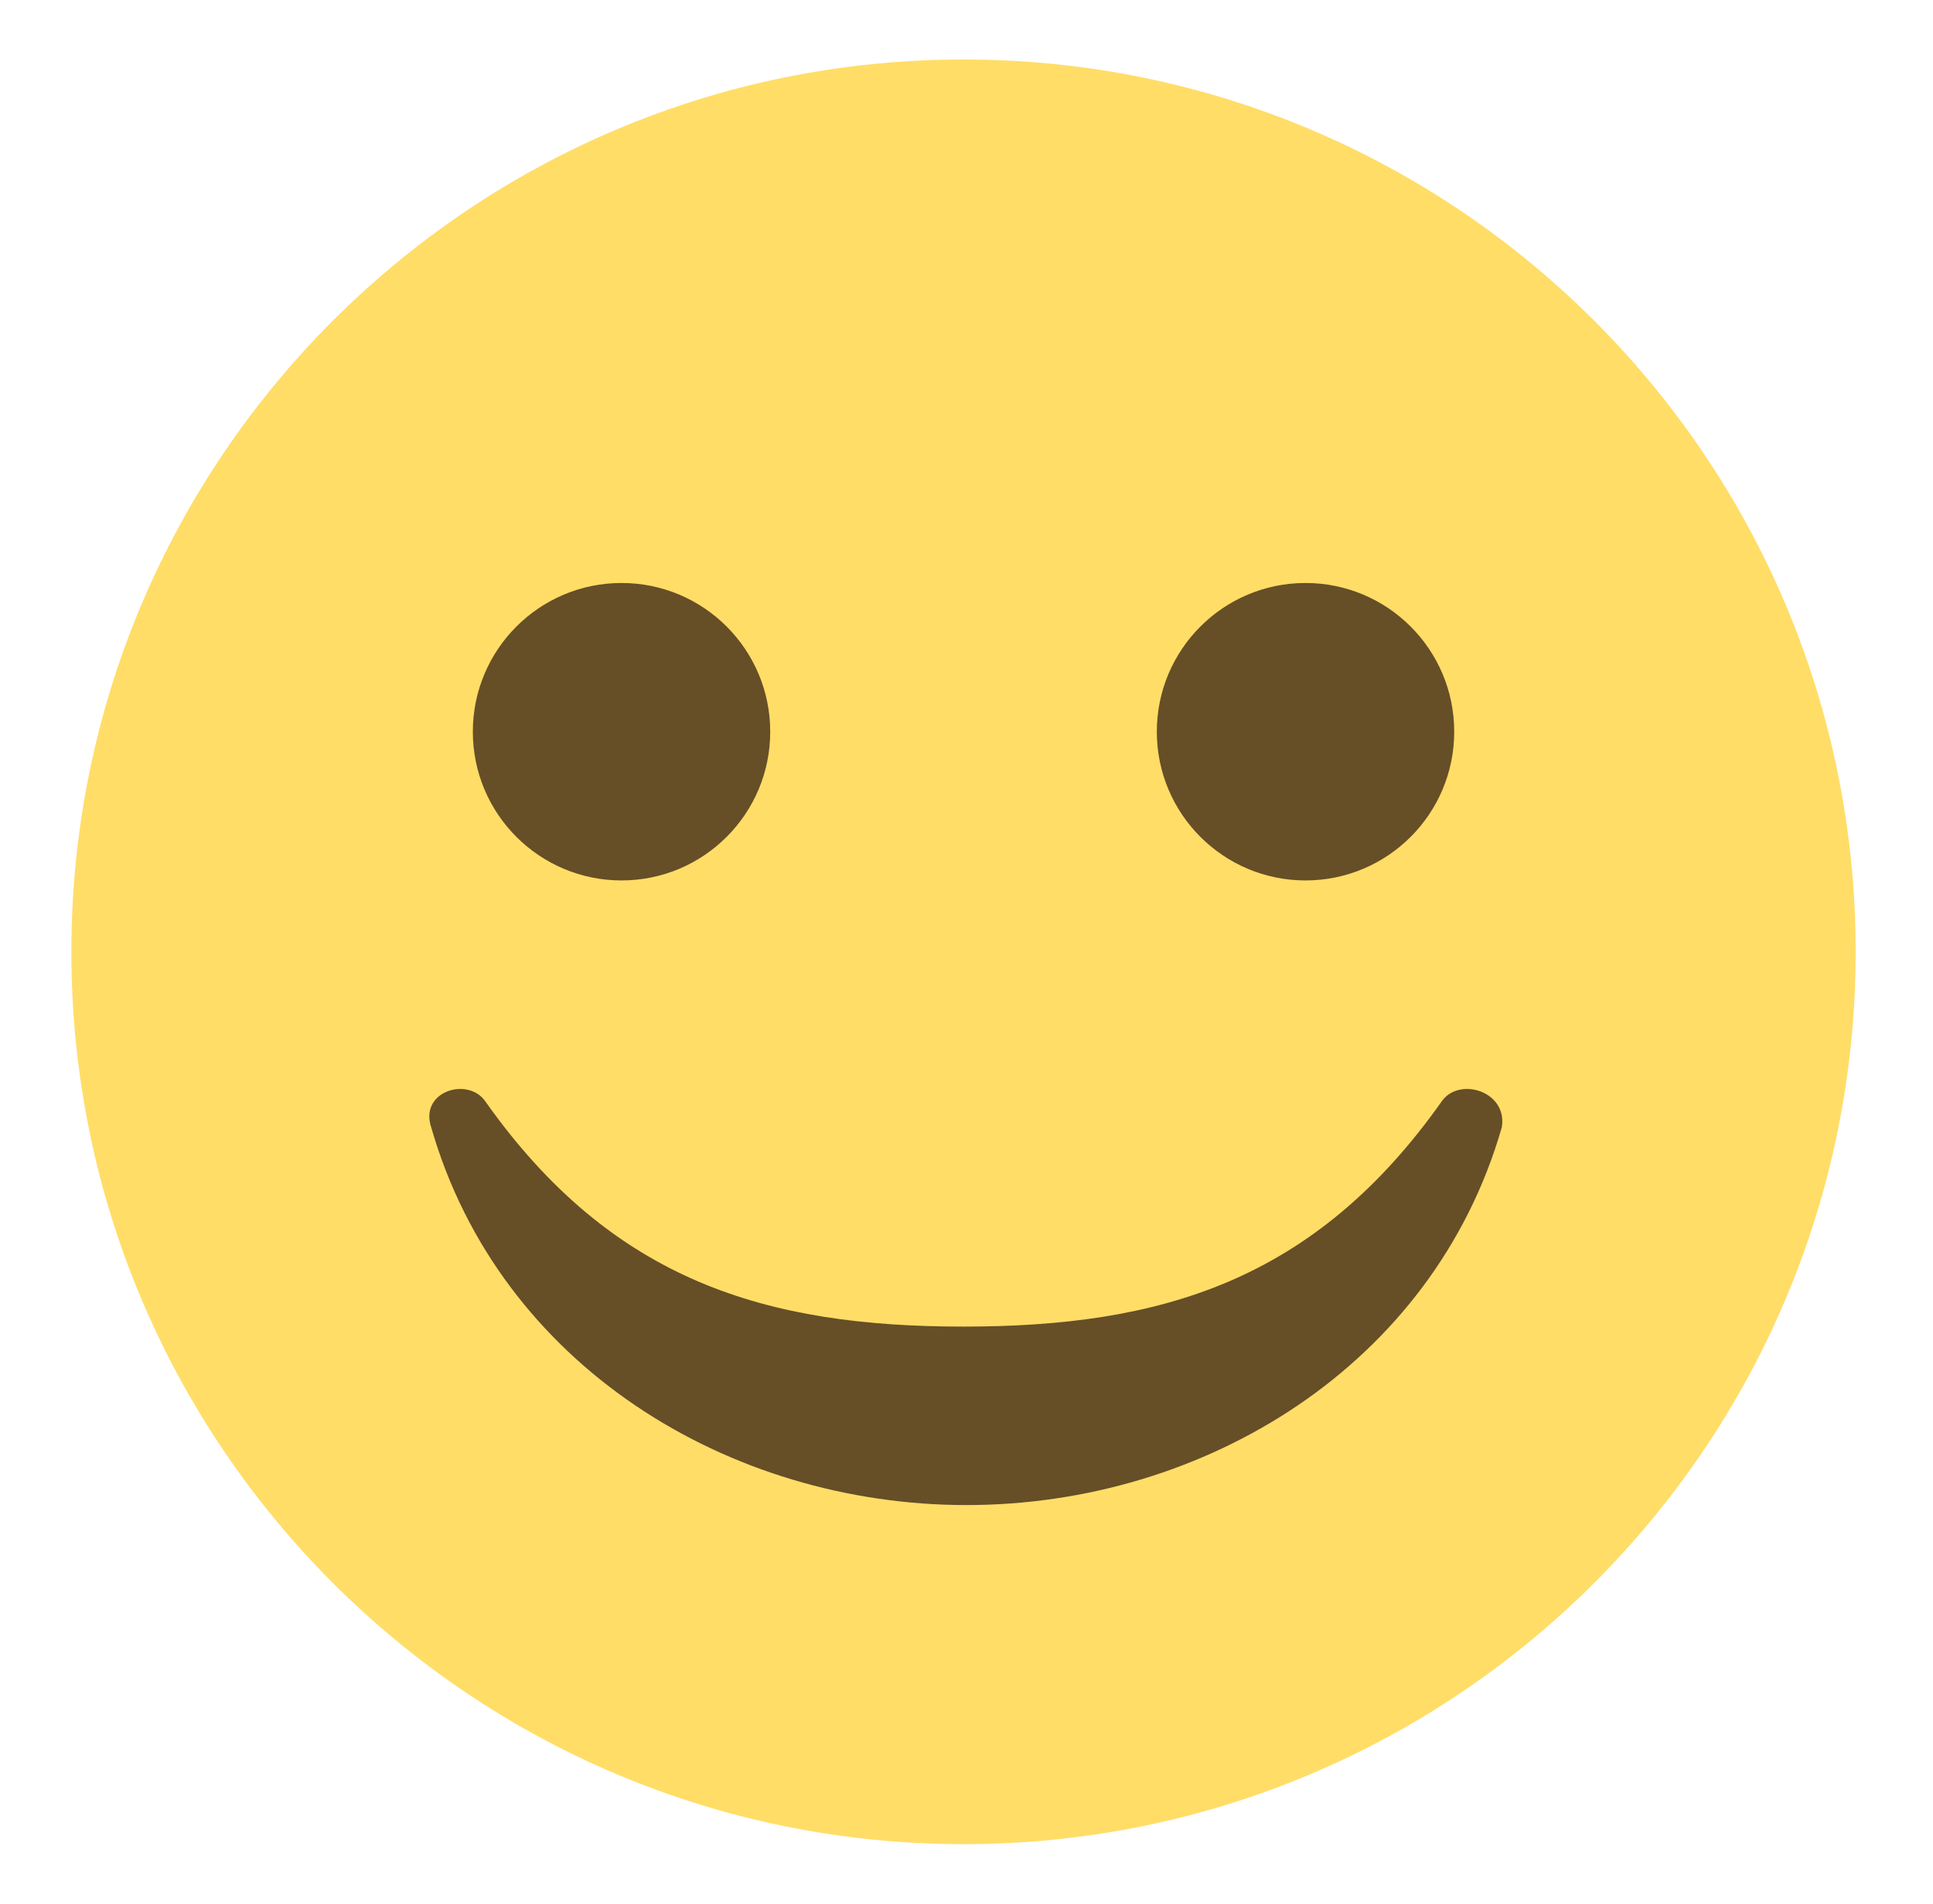 <svg width="65" height="64" viewBox="0 0 65 64" fill="none" xmlns="http://www.w3.org/2000/svg">
<path d="M32.4 62C48.968 62 62.4 48.569 62.4 32C62.4 15.431 48.968 2 32.4 2C15.832 2 2.4 15.431 2.4 32C2.4 48.569 15.832 62 32.4 62Z" fill="#FFDD67"/>
<path d="M20.9 29.6C23.661 29.6 25.9 27.361 25.9 24.6C25.9 21.839 23.661 19.6 20.9 19.6C18.139 19.6 15.9 21.839 15.9 24.6C15.9 27.361 18.139 29.6 20.9 29.6Z" fill="#664E27"/>
<path d="M43.9 29.6C46.661 29.6 48.9 27.361 48.9 24.6C48.9 21.839 46.661 19.6 43.9 19.6C41.139 19.6 38.9 21.839 38.9 24.6C38.9 27.361 41.139 29.6 43.9 29.6Z" fill="#664E27"/>
<path d="M48.5 37C44.2 43.1 39 44.6 32.4 44.6C25.8 44.6 20.6 43.1 16.3 37C15.7 36.2 14.1 36.7 14.5 37.9C16.8 45.9 24.5 50.6 32.5 50.6C40.5 50.6 48.2 45.9 50.5 37.9C50.7 36.7 49.1 36.2 48.5 37" fill="#664E27"/>
</svg>
